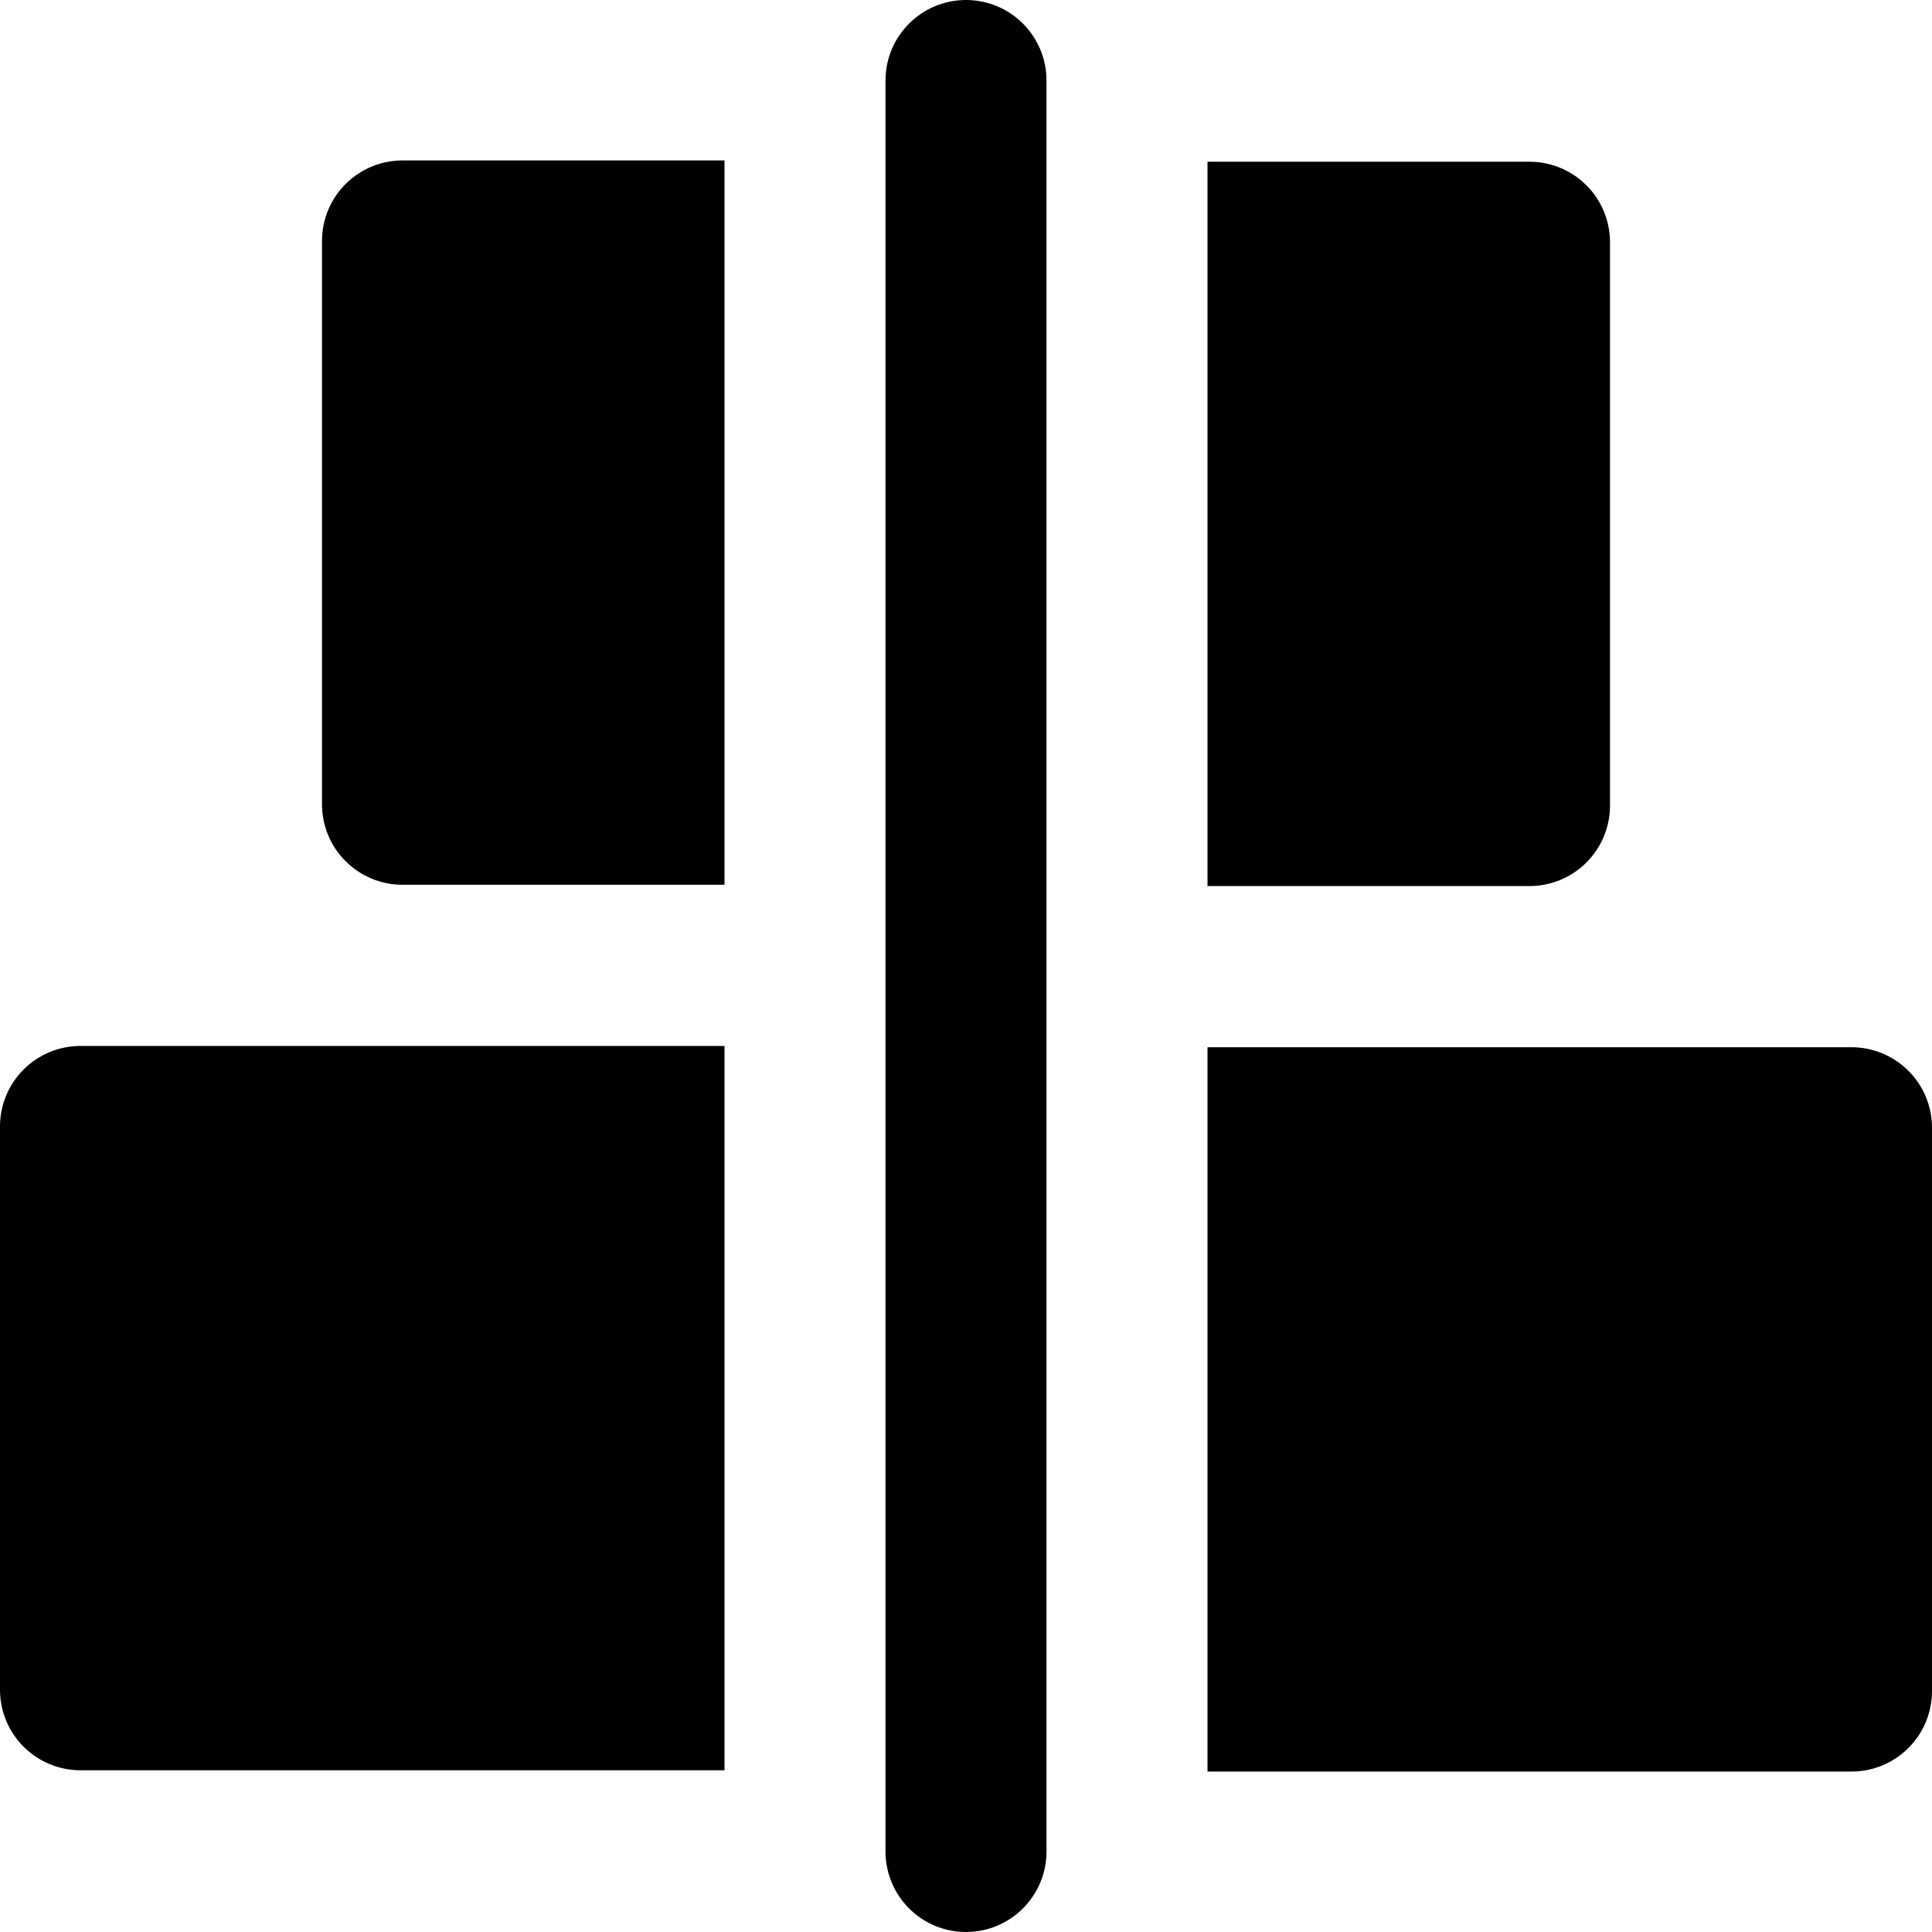 <?xml version="1.0" encoding="UTF-8" standalone="no"?>
<!DOCTYPE svg PUBLIC "-//W3C//DTD SVG 1.1//EN" "http://www.w3.org/Graphics/SVG/1.1/DTD/svg11.dtd">
<svg width="100%" height="100%" viewBox="0 0 24 24" version="1.1" xmlns="http://www.w3.org/2000/svg" xmlns:xlink="http://www.w3.org/1999/xlink" xml:space="preserve" xmlns:serif="http://www.serif.com/" style="fill-rule:evenodd;clip-rule:evenodd;stroke-linejoin:round;stroke-miterlimit:2;">
    <g transform="matrix(1,0,0,1,-98,-52)">
        <g id="alignvcenter" transform="matrix(1,0,0,1,98,52)">
            <rect x="0" y="0" width="24" height="24" style="fill:none;"/>
            <clipPath id="_clip1">
                <rect x="0" y="0" width="24" height="24"/>
            </clipPath>
            <g clip-path="url(#_clip1)">
                <g transform="matrix(1,0,0,1,-89,-26)">
                    <path d="M102,27C102,26.735 101.895,26.48 101.707,26.293C101.52,26.105 101.265,26 101,26C100.448,26 100,26.448 100,27L100,49C100,49.265 100.105,49.52 100.293,49.707C100.48,49.895 100.735,50 101,50C101.552,50 102,49.552 102,49L102,27Z"/>
                </g>
                <g transform="matrix(0.45,0,0,0.818,-45.9,-18.909)">
                    <path d="M122,39L104.222,39C103.633,39 103.068,39.129 102.651,39.358C102.234,39.587 102,39.898 102,40.222L102,48.778C102,49.102 102.234,49.413 102.651,49.642C103.068,49.871 103.633,50 104.222,50L122,50L122,39Z"/>
                </g>
                <g transform="matrix(-0.45,-5.51091e-17,1.00198e-16,-0.818,69.9,53.909)">
                    <path d="M122,39L104.222,39C103.633,39 103.068,39.129 102.651,39.358C102.234,39.587 102,39.898 102,40.222L102,48.778C102,49.102 102.234,49.413 102.651,49.642C103.068,49.871 103.633,50 104.222,50L122,50L122,39Z"/>
                </g>
                <g transform="matrix(0.25,0,0,0.818,-21.5,-29.909)">
                    <path d="M122,39L106,39C104.939,39 103.922,39.129 103.172,39.358C102.421,39.587 102,39.898 102,40.222C102,42.339 102,46.661 102,48.778C102,49.102 102.421,49.413 103.172,49.642C103.922,49.871 104.939,50 106,50C111.837,50 122,50 122,50L122,39Z"/>
                </g>
                <g transform="matrix(-0.25,-3.06162e-17,1.00198e-16,-0.818,45.5,42.909)">
                    <path d="M122,39L106,39C104.939,39 103.922,39.129 103.172,39.358C102.421,39.587 102,39.898 102,40.222C102,42.339 102,46.661 102,48.778C102,49.102 102.421,49.413 103.172,49.642C103.922,49.871 104.939,50 106,50C111.837,50 122,50 122,50L122,39Z"/>
                </g>
            </g>
        </g>
    </g>
</svg>

